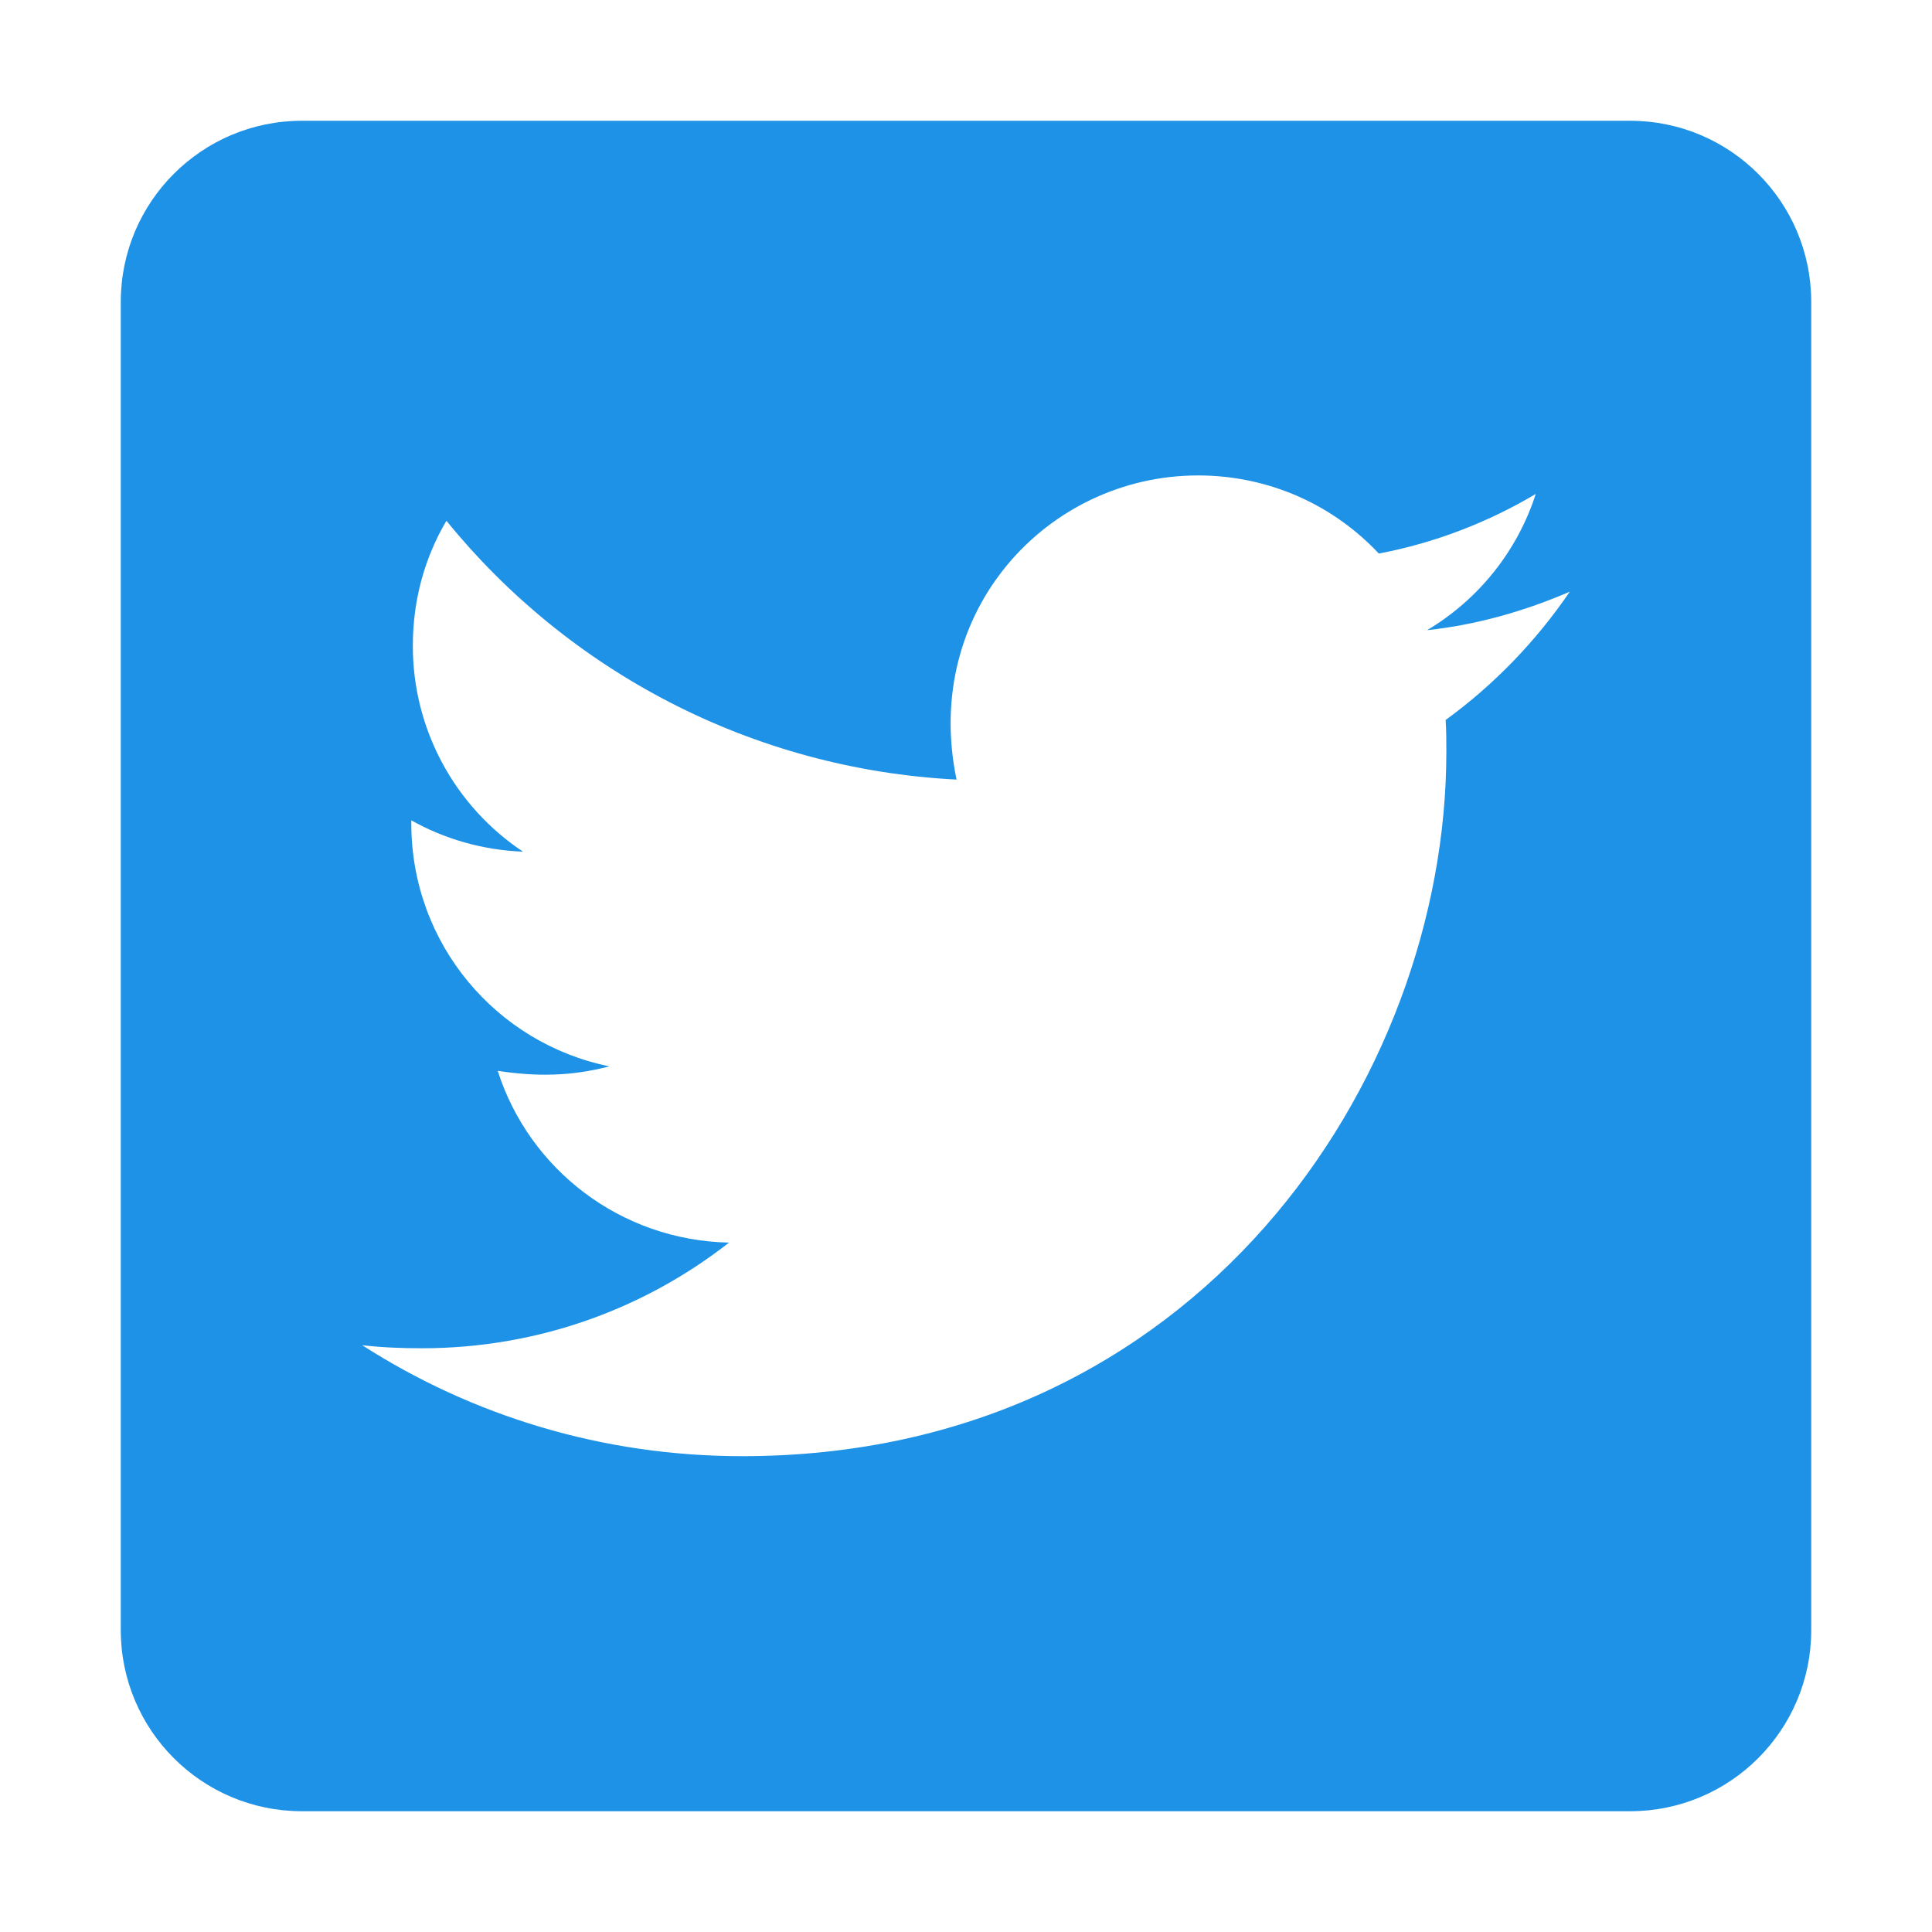 <svg width="35" height="35" viewBox="0 0 35 35" fill="none" xmlns="http://www.w3.org/2000/svg">
<path d="M29.531 2.188H5.469C3.657 2.188 2.188 3.657 2.188 5.469V29.531C2.188 31.343 3.657 32.812 5.469 32.812H29.531C31.343 32.812 32.812 31.343 32.812 29.531V5.469C32.812 3.657 31.343 2.188 29.531 2.188ZM26.189 13.043C26.202 13.234 26.202 13.433 26.202 13.624C26.202 19.551 21.69 26.38 13.446 26.38C10.903 26.38 8.545 25.642 6.562 24.37C6.925 24.411 7.273 24.425 7.643 24.425C9.741 24.425 11.669 23.714 13.207 22.511C11.238 22.47 9.584 21.178 9.017 19.4C9.707 19.503 10.329 19.503 11.04 19.318C8.989 18.901 7.451 17.097 7.451 14.916V14.861C8.046 15.196 8.743 15.401 9.475 15.429C8.86 15.02 8.356 14.465 8.007 13.813C7.659 13.162 7.477 12.435 7.479 11.696C7.479 10.862 7.697 10.097 8.087 9.434C10.295 12.154 13.61 13.932 17.329 14.123C16.693 11.081 18.97 8.613 21.704 8.613C22.996 8.613 24.158 9.153 24.979 10.028C25.99 9.837 26.961 9.461 27.822 8.948C27.487 9.987 26.783 10.862 25.854 11.416C26.756 11.32 27.631 11.067 28.438 10.719C27.829 11.614 27.064 12.407 26.189 13.043Z" fill="#1E92E6"/>
</svg>
